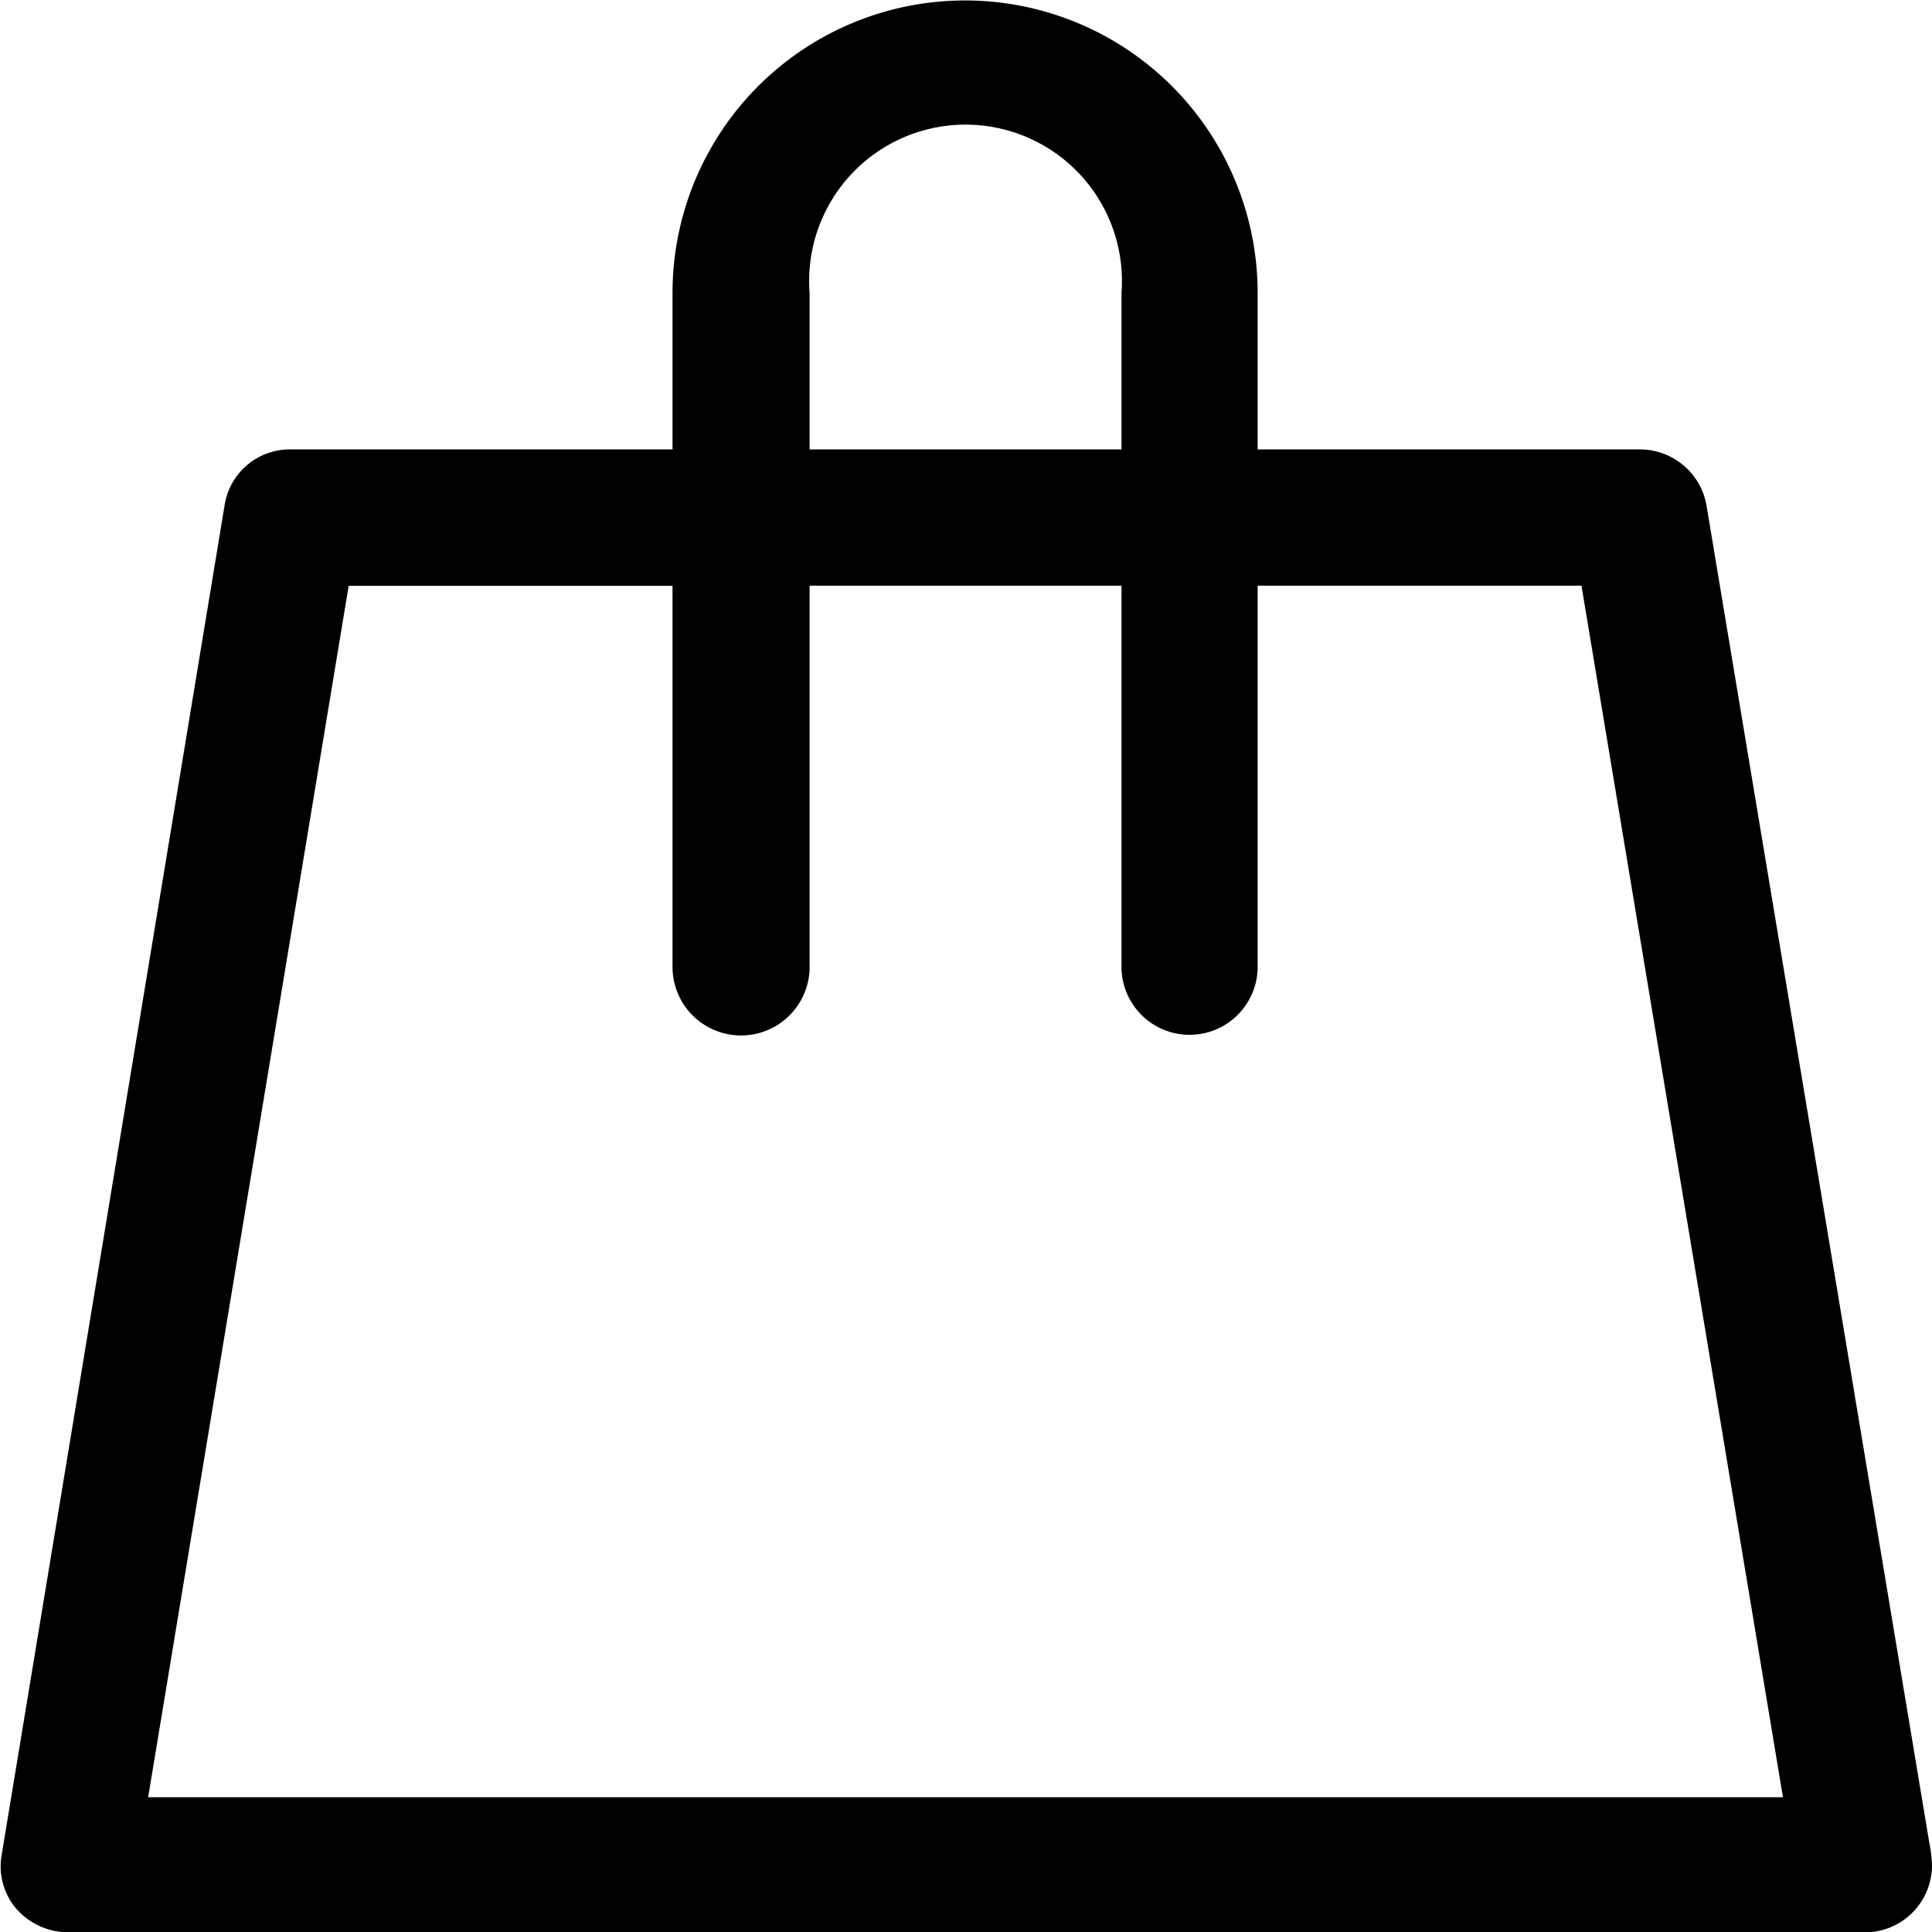 <svg xmlns="http://www.w3.org/2000/svg" width="21" height="21" viewBox="0 0 21 21">
<defs>
    <style>
      .cls {
        fill-rule: evenodd;
      }
    </style>
  </defs>
  <path id="bag" class="cls" d="M1332.64,64.5a0.735,0.735,0,0,0-.73-0.615h-4.15v-1.7a3.18,3.18,0,1,0-6.36,0v1.7h-4.15a0.717,0.717,0,0,0-.72.615l-2.42,14.651a0.712,0.712,0,0,0,.16.6,0.761,0.761,0,0,0,.56.253h19.52a0.73,0.73,0,0,0,.74-0.742,1.545,1.545,0,0,0-.03-0.236Zm-9.75-2.315a1.7,1.7,0,1,1,3.39,0v1.7h-3.39v-1.7Zm-7.19,16.352,2.18-13.169h3.52v4.142a0.745,0.745,0,0,0,1.49,0V65.366h3.39v4.142a0.74,0.74,0,1,0,1.48,0V65.366h3.52l2.19,13.169H1315.7Z" transform="translate(-1314.09 -59)"/>
</svg>
